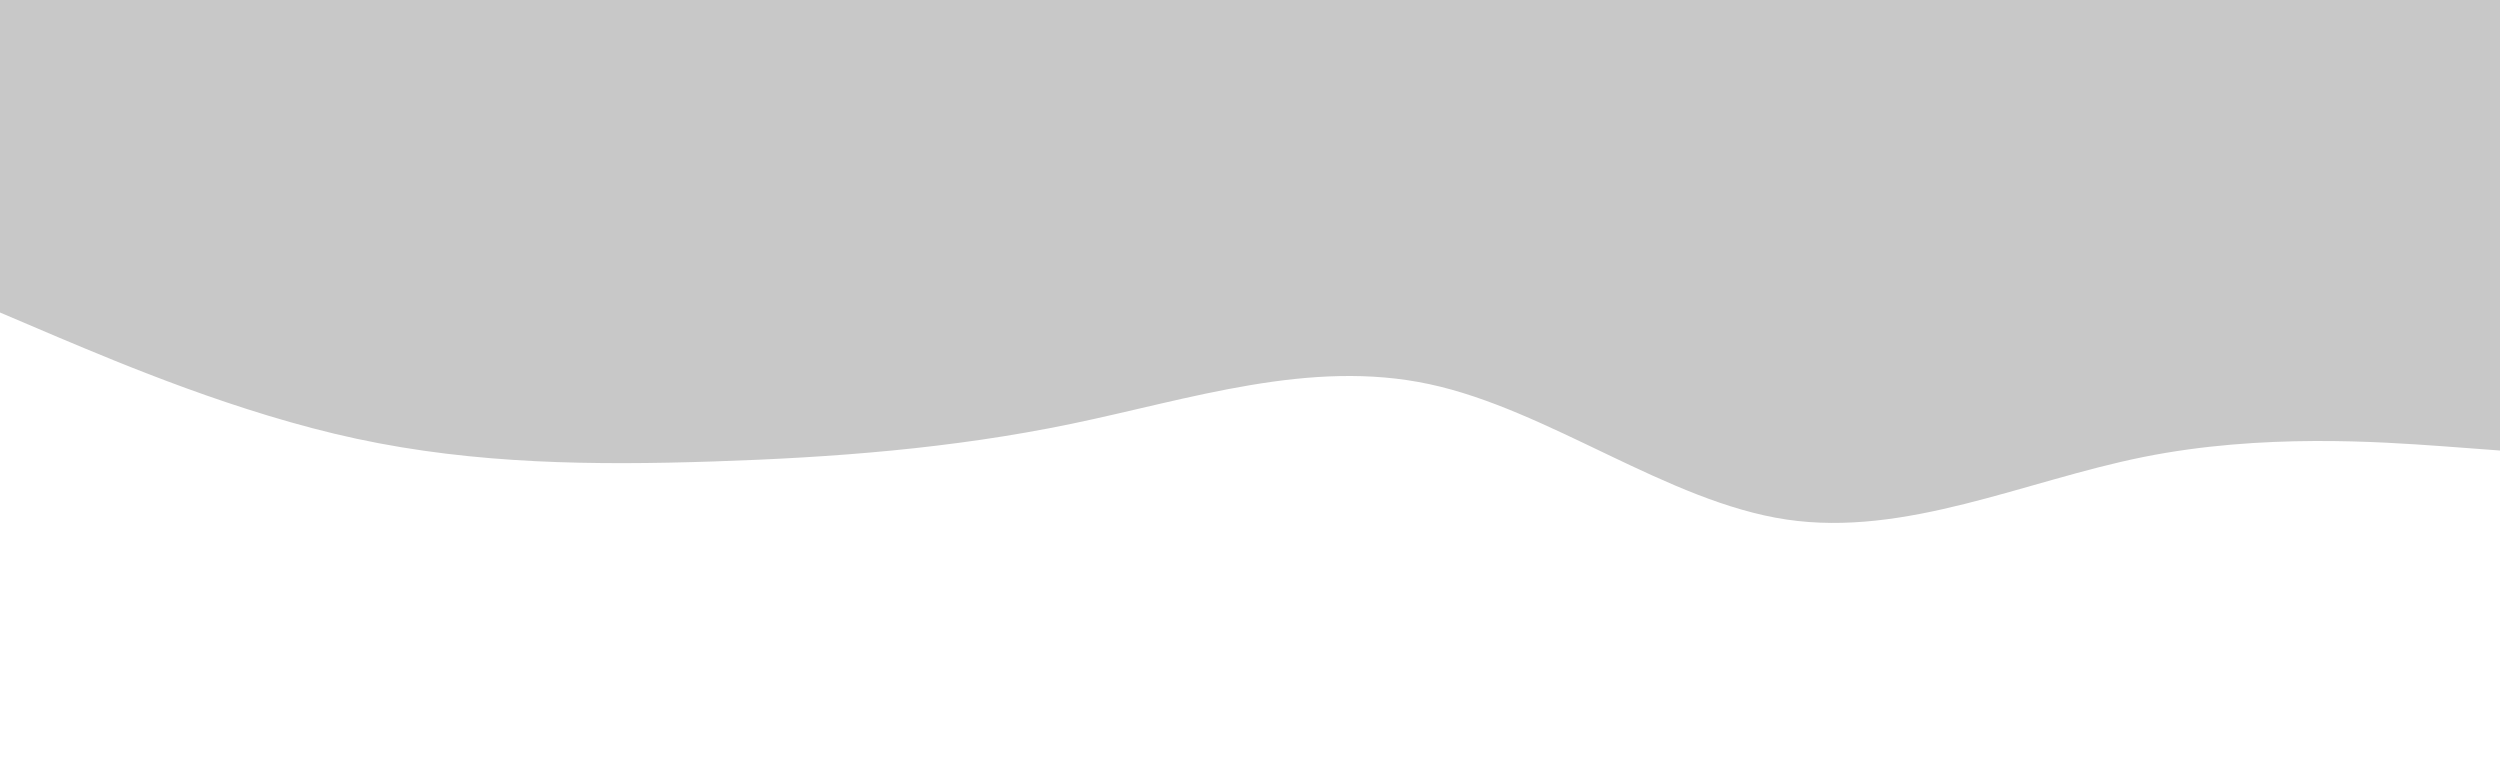 <svg id="visual" viewBox="0 0 960 300" width="960" height="300" xmlns="http://www.w3.org/2000/svg" xmlns:xlink="http://www.w3.org/1999/xlink" version="1.1"><rect x="0" y="0" width="960" height="300" fill="#C8C8C8"></rect><path d="M0 120L22.8 129.7C45.7 139.3 91.3 158.7 137 168.5C182.7 178.3 228.3 178.7 274 177.2C319.7 175.7 365.3 172.3 411.2 162.8C457 153.3 503 137.7 548.8 147.5C594.7 157.3 640.3 192.7 686 199.5C731.7 206.3 777.3 184.7 823 175.5C868.7 166.3 914.3 169.7 937.2 171.3L960 173L960 301L937.2 301C914.3 301 868.7 301 823 301C777.3 301 731.7 301 686 301C640.3 301 594.7 301 548.8 301C503 301 457 301 411.2 301C365.3 301 319.7 301 274 301C228.3 301 182.7 301 137 301C91.3 301 45.7 301 22.8 301L0 301Z" fill="#FFF" stroke-linecap="round" stroke-linejoin="miter"></path></svg>